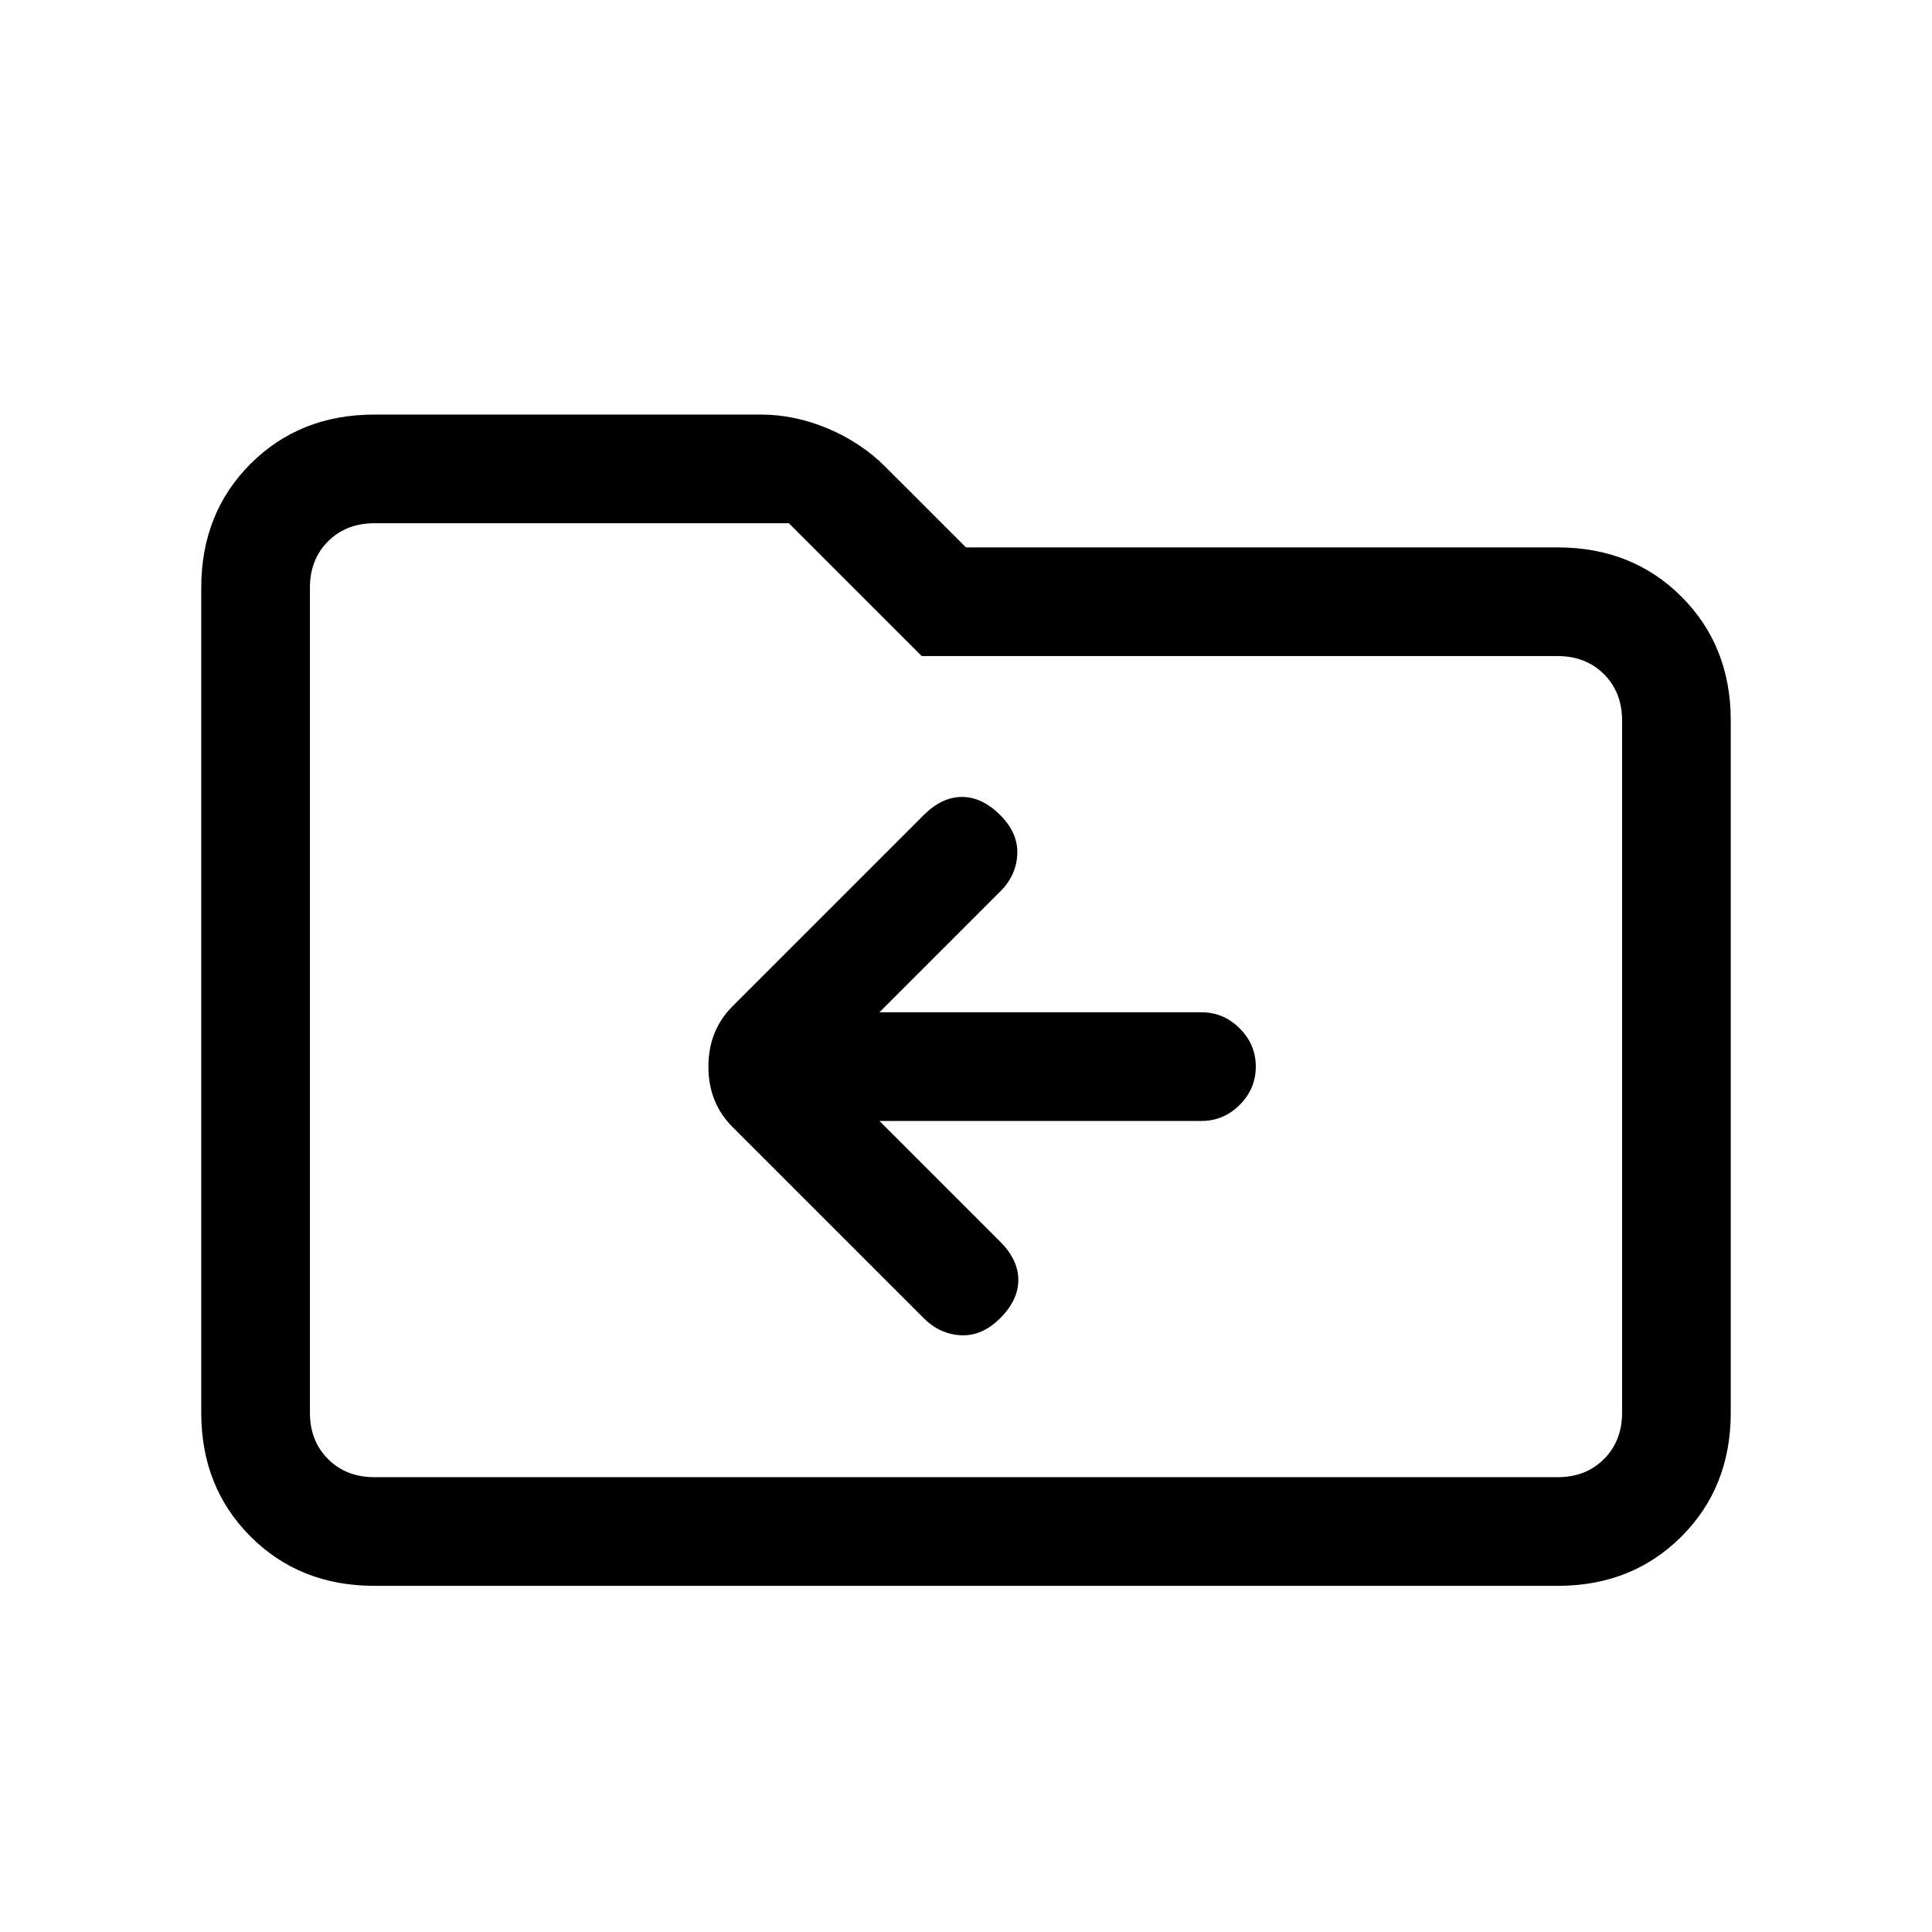 <svg xmlns="http://www.w3.org/2000/svg" height="24" width="24"><path d="M12.425 16.375Q12.65 16.15 12.65 15.9Q12.65 15.65 12.425 15.425L10.925 13.925H14.925Q15.2 13.925 15.4 13.725Q15.6 13.525 15.6 13.25Q15.6 12.975 15.4 12.775Q15.2 12.575 14.925 12.575H10.925L12.425 11.075Q12.625 10.875 12.637 10.613Q12.65 10.35 12.425 10.125Q12.2 9.9 11.95 9.9Q11.7 9.9 11.475 10.125L9.1 12.5Q8.8 12.8 8.8 13.25Q8.8 13.7 9.1 14L11.475 16.375Q11.675 16.575 11.938 16.587Q12.2 16.6 12.425 16.375ZM4.65 19.7Q3.725 19.7 3.112 19.087Q2.5 18.475 2.5 17.55V7.3Q2.5 6.375 3.112 5.762Q3.725 5.15 4.65 5.15H9.45Q9.875 5.15 10.288 5.325Q10.7 5.5 11 5.8L12 6.8H19.35Q20.275 6.8 20.888 7.412Q21.5 8.025 21.5 8.95V17.55Q21.5 18.475 20.888 19.087Q20.275 19.7 19.35 19.7ZM3.85 7.3V17.55Q3.85 17.9 4.075 18.125Q4.3 18.35 4.65 18.35H19.35Q19.7 18.35 19.925 18.125Q20.15 17.9 20.15 17.55V8.95Q20.15 8.6 19.925 8.375Q19.7 8.15 19.35 8.15H11.45L9.8 6.5H4.65Q4.3 6.5 4.075 6.725Q3.85 6.95 3.85 7.3ZM3.85 7.3Q3.85 6.95 3.85 6.725Q3.85 6.5 3.85 6.5V8.15Q3.85 8.15 3.85 8.375Q3.85 8.6 3.85 8.95V17.55Q3.85 17.9 3.85 18.125Q3.85 18.35 3.85 18.35Q3.85 18.35 3.85 18.125Q3.85 17.9 3.85 17.55Z"/></svg>